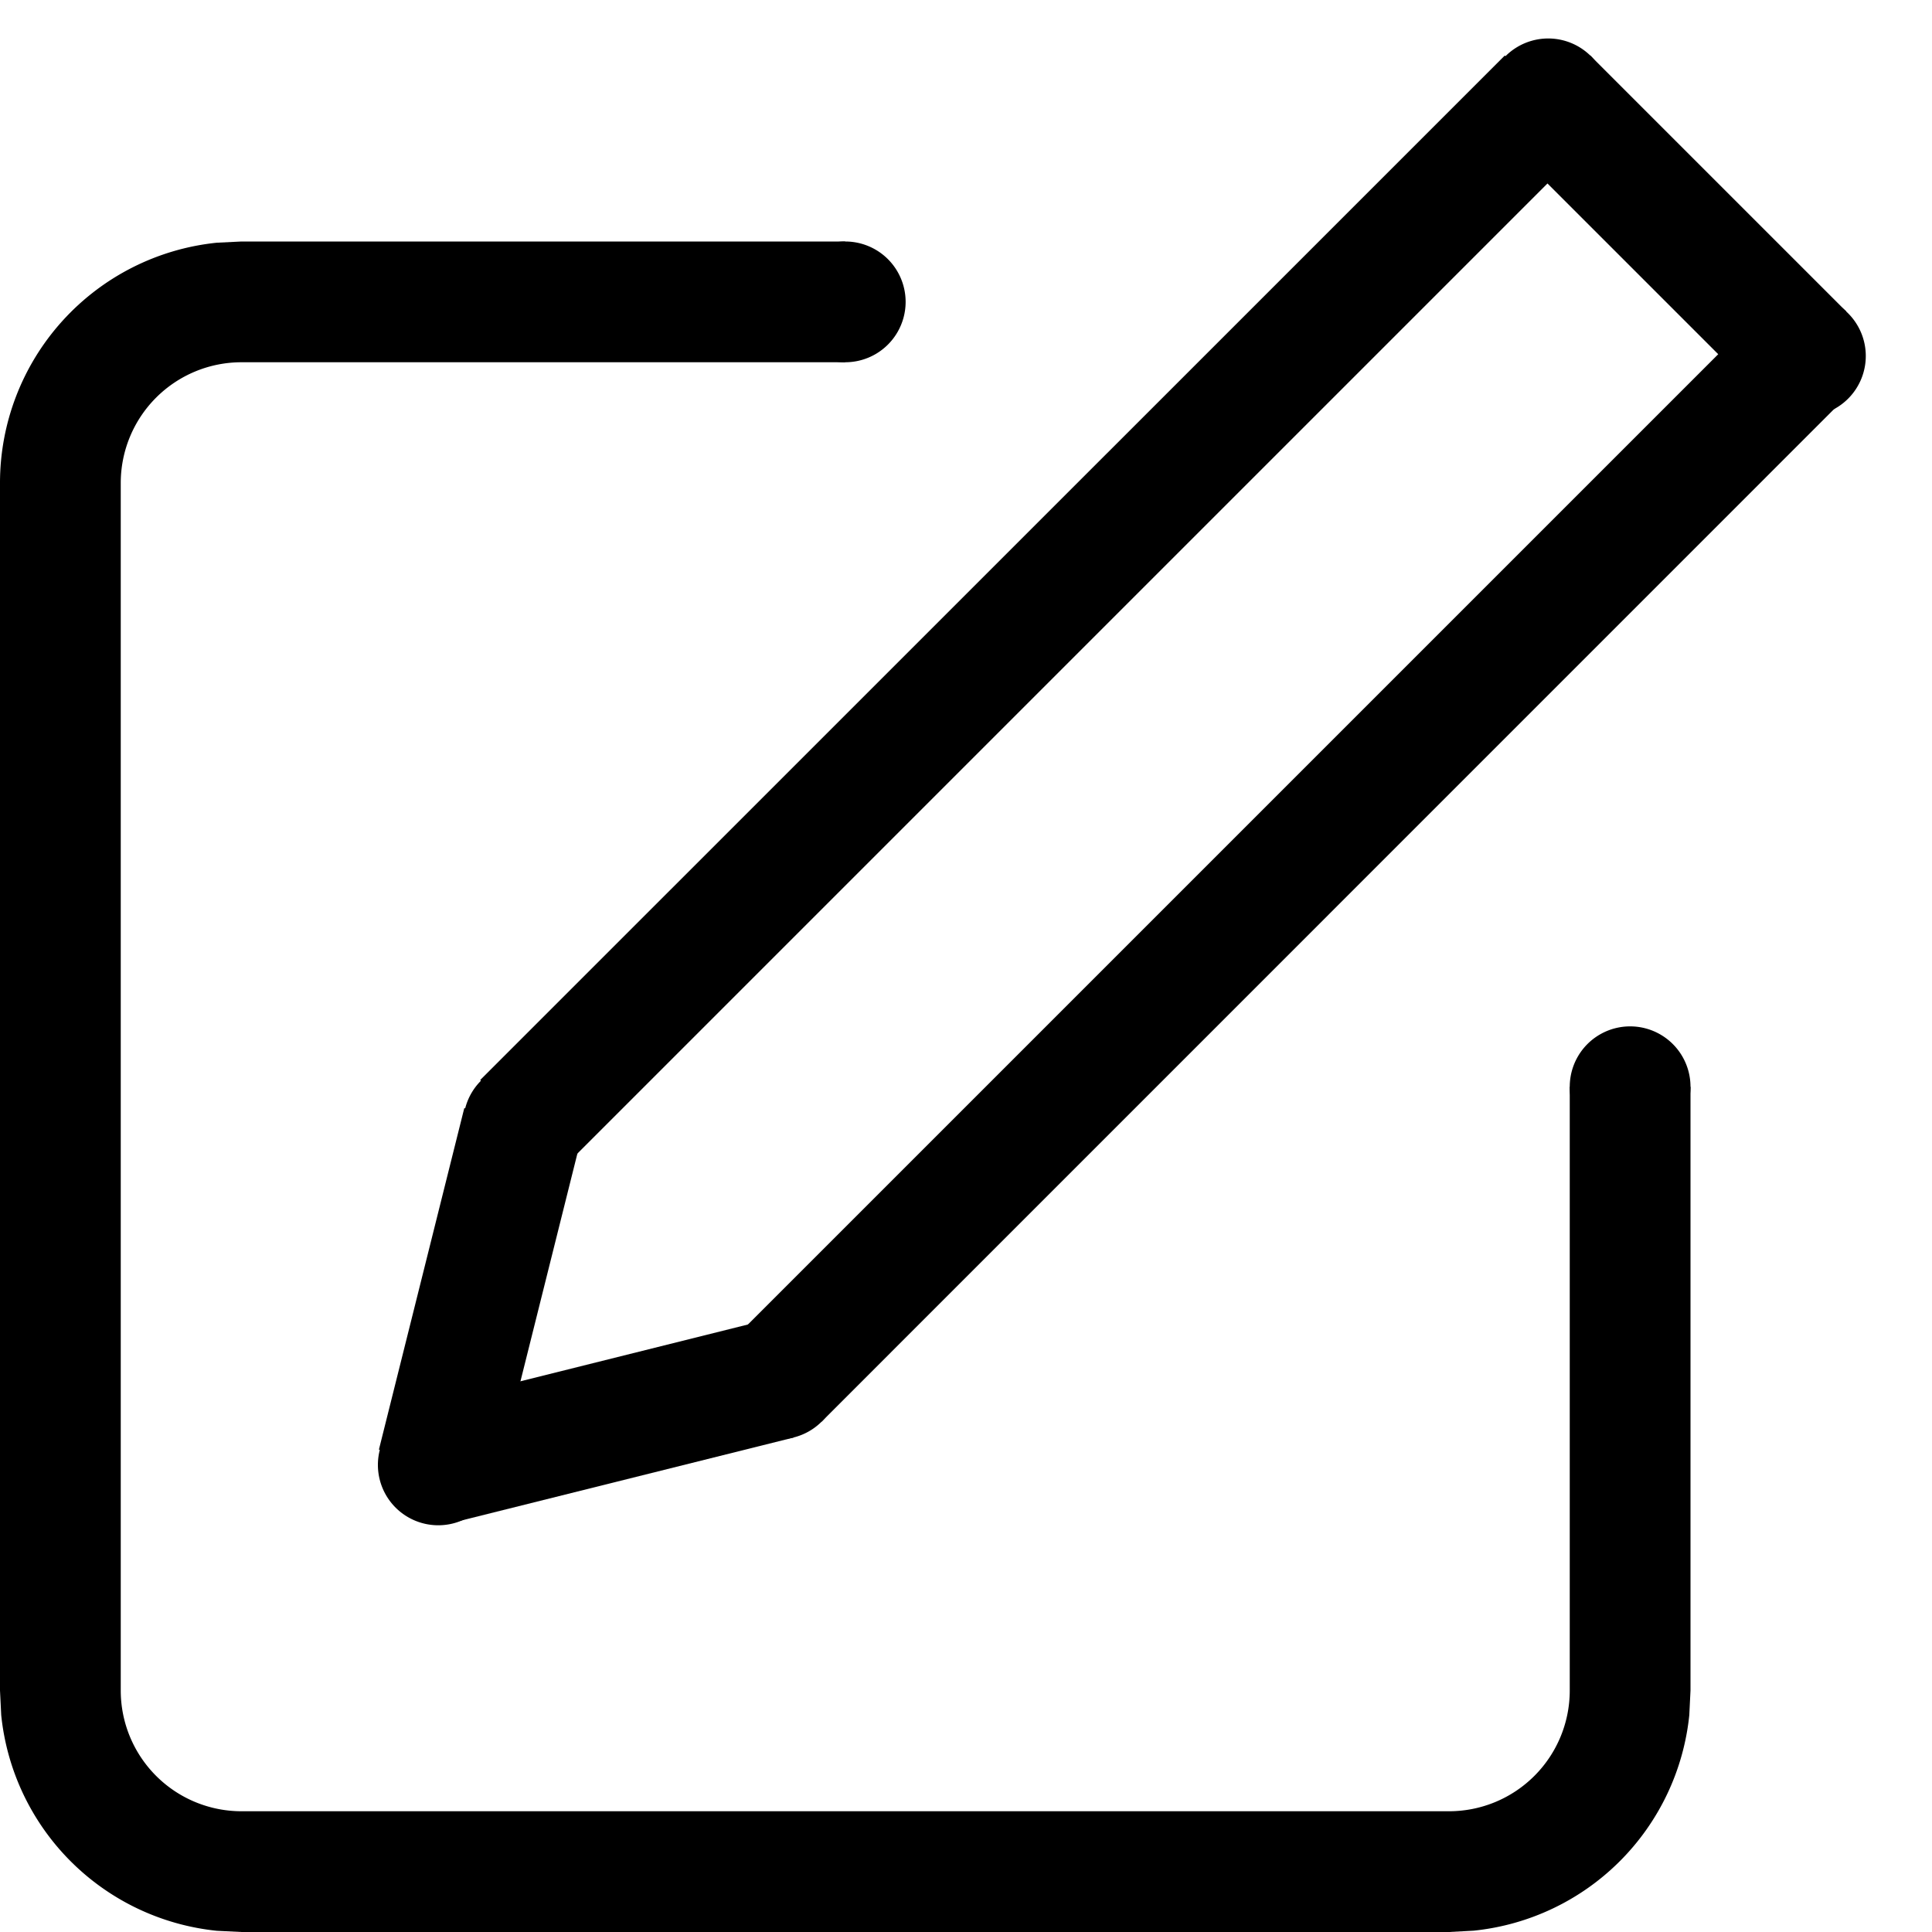 <svg xmlns="http://www.w3.org/2000/svg" viewBox="0 0 16 16" preserveAspectRatio="xMidYMin meet"><g clip-path="url(#clip0_3900_5040)"><path d="M7 2v1H2a1 1 0 0 0-1 1v10a1 1 0 0 0 1 1h10a1 1 0 0 0 1-1V9h1v5l-.01.204a2 2 0 0 1-1.786 1.785L12 16H2l-.204-.01A2 2 0 0 1 .01 14.203L0 14V4a2 2 0 0 1 1.796-1.99L2 2z"/><path d="M7.5 2.5a.5.5 0 1 1-1 0 .5.5 0 0 1 1 0M14 9a.5.5 0 1 1-1 0 .5.5 0 0 1 1 0M3.977 11.772a.5.5 0 1 1-.707.707.5.5 0 0 1 .707-.707M4.684 8.944a.5.5 0 1 1-.707.707.5.5 0 0 1 .707-.707M13.17.459a.5.5 0 1 1-.708.707.5.5 0 0 1 .707-.707M6.805 11.065a.5.5 0 1 1-.707.708.5.5 0 0 1 .707-.708M15.29 2.58a.5.5 0 1 1-.706.707.5.5 0 0 1 .707-.707"/><path d="m12.462.46.707.706-8.485 8.485-.707-.707z"/><path d="M13.169.459 15.29 2.58l-.707.707-2.121-2.121z"/><path d="m14.583 2.58.707.707-8.485 8.486-.707-.708z"/><path d="m6.33 10.935.243.97-2.828.706-.243-.97z"/><path d="m4.815 9.42-.707 2.828-.97-.243.707-2.828z"/></g><defs><clipPath id="clip0_3900_5040"><path d="M0 0H16V16H0z"/></clipPath></defs></svg>